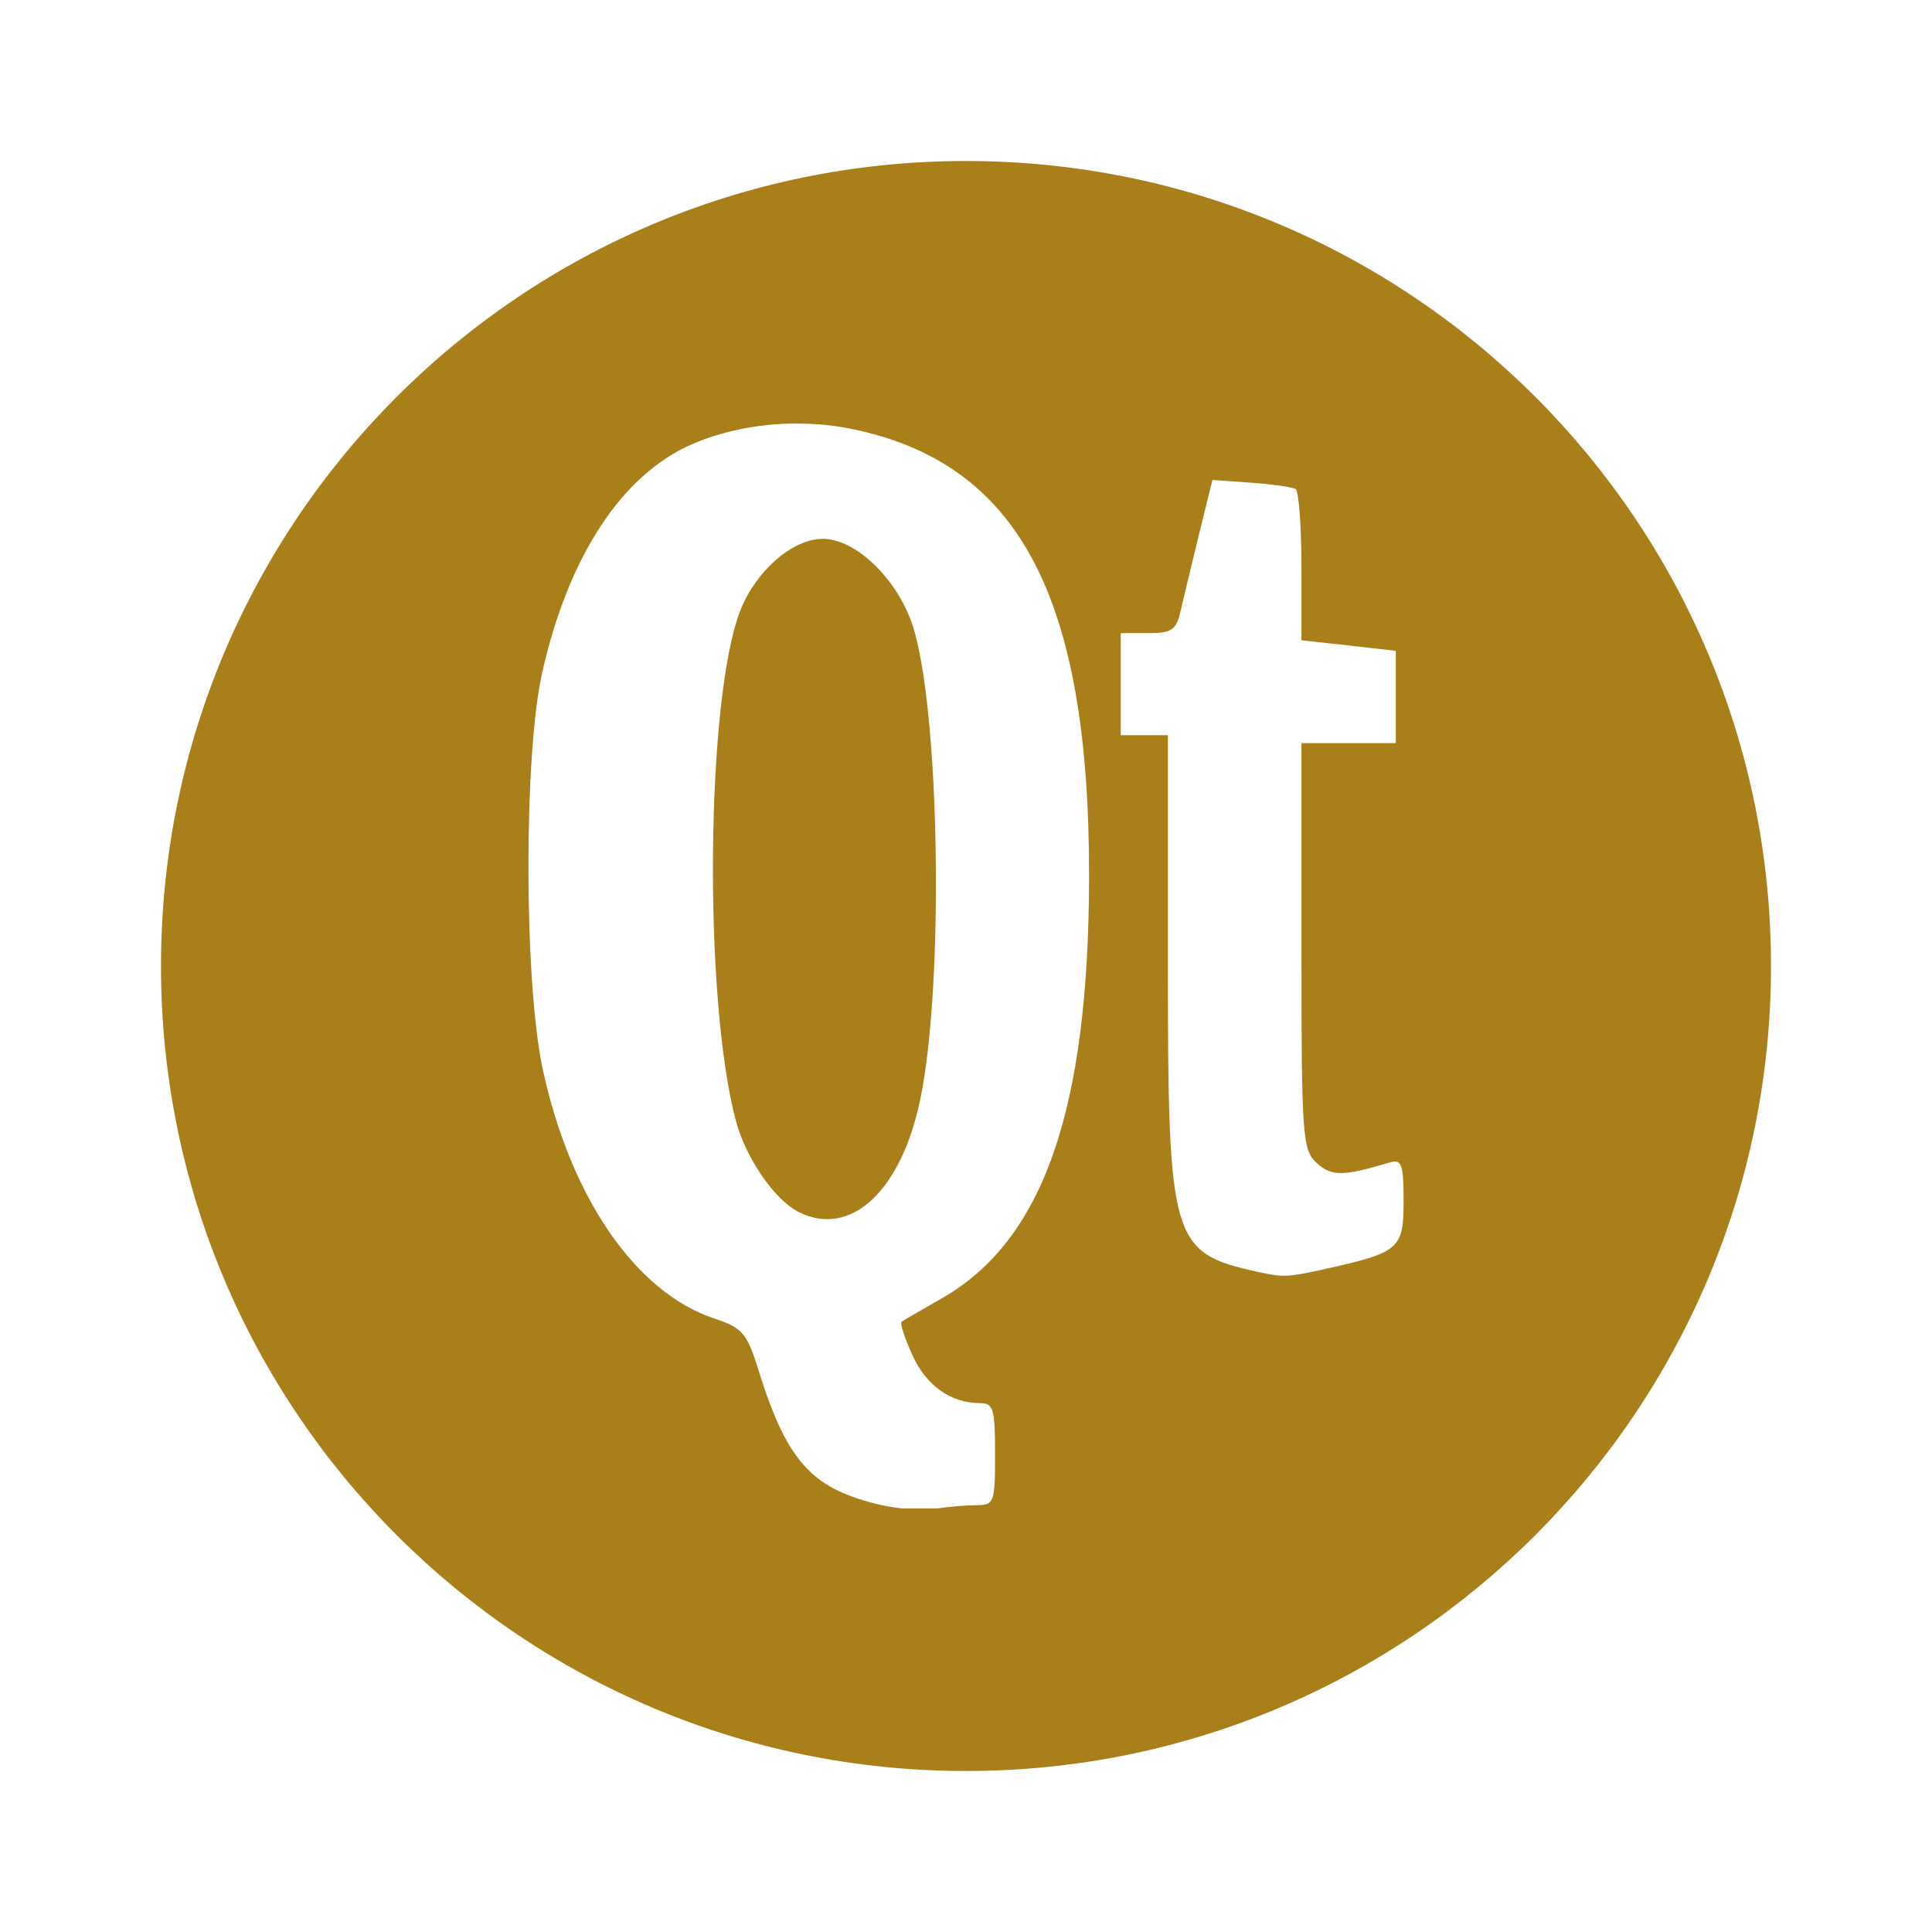 <?xml version="1.0" encoding="UTF-8" standalone="no"?>
<svg id="Layer_1" xmlns:rdf="http://www.w3.org/1999/02/22-rdf-syntax-ns#" xmlns="http://www.w3.org/2000/svg" version="1.1" xml:space="preserve" height="24" viewBox="0 0 24 24" width="24" enable-background="new 0 0 515.91 728.5" xmlns:cc="http://creativecommons.org/ns#" xmlns:dc="http://purl.org/dc/elements/1.1/"><path id="path5044" d="m12 2c-5.523 0-10 4.477-10 10 0 5.523 4.477 10 10 10s10-4.477 10-10c0-5.523-4.477-10-10-10zm-2.09 3.262c0.225 0 0.448 0.021 0.663 0.065 2.081 0.424 2.96 2.078 2.956 5.563-0.004 2.898-0.568 4.516-1.827 5.237-0.254 0.145-0.481 0.276-0.503 0.293-0.022 0.017 0.04 0.203 0.134 0.412 0.171 0.379 0.477 0.598 0.839 0.598 0.17 0 0.189 0.07 0.189 0.634 0 0.603-0.012 0.634-0.232 0.634-0.121 0-0.332 0.018-0.485 0.04h-0.442c-0.358-0.041-0.756-0.168-0.992-0.336-0.335-0.239-0.545-0.606-0.781-1.361-0.151-0.485-0.201-0.544-0.561-0.664-0.972-0.325-1.783-1.504-2.126-3.096-0.234-1.086-0.238-3.901-0.006-4.929 0.326-1.446 0.991-2.456 1.861-2.834 0.364-0.158 0.789-0.246 1.217-0.256 0.032-0.001 0.064-0.001 0.096-0.001zm5.15 0.7 0.482 0.034c0.264 0.019 0.512 0.055 0.552 0.079s0.073 0.457 0.073 0.961v0.918l0.586 0.064 0.586 0.067v0.573 0.573h-0.586-0.586v2.522c0 2.381 0.012 2.533 0.192 2.696 0.185 0.167 0.321 0.165 0.906-0.009 0.148-0.044 0.171 0.021 0.171 0.482 0 0.593-0.052 0.637-0.976 0.842-0.463 0.103-0.518 0.105-0.83 0.037-1.083-0.238-1.122-0.371-1.122-3.834v-2.834h-0.293-0.293v-0.634-0.634h0.342c0.291 0 0.347-0.039 0.4-0.268 0.034-0.148 0.137-0.576 0.229-0.952l0.168-0.683zm-4.84 0.732c-0.371 0-0.823 0.39-1.019 0.878-0.431 1.075-0.466 4.834-0.059 6.353 0.124 0.465 0.483 0.983 0.781 1.132 0.646 0.322 1.273-0.261 1.51-1.406 0.298-1.44 0.241-4.866-0.098-5.887-0.192-0.577-0.706-1.071-1.116-1.071z" fill="#A87F19"/></svg>

